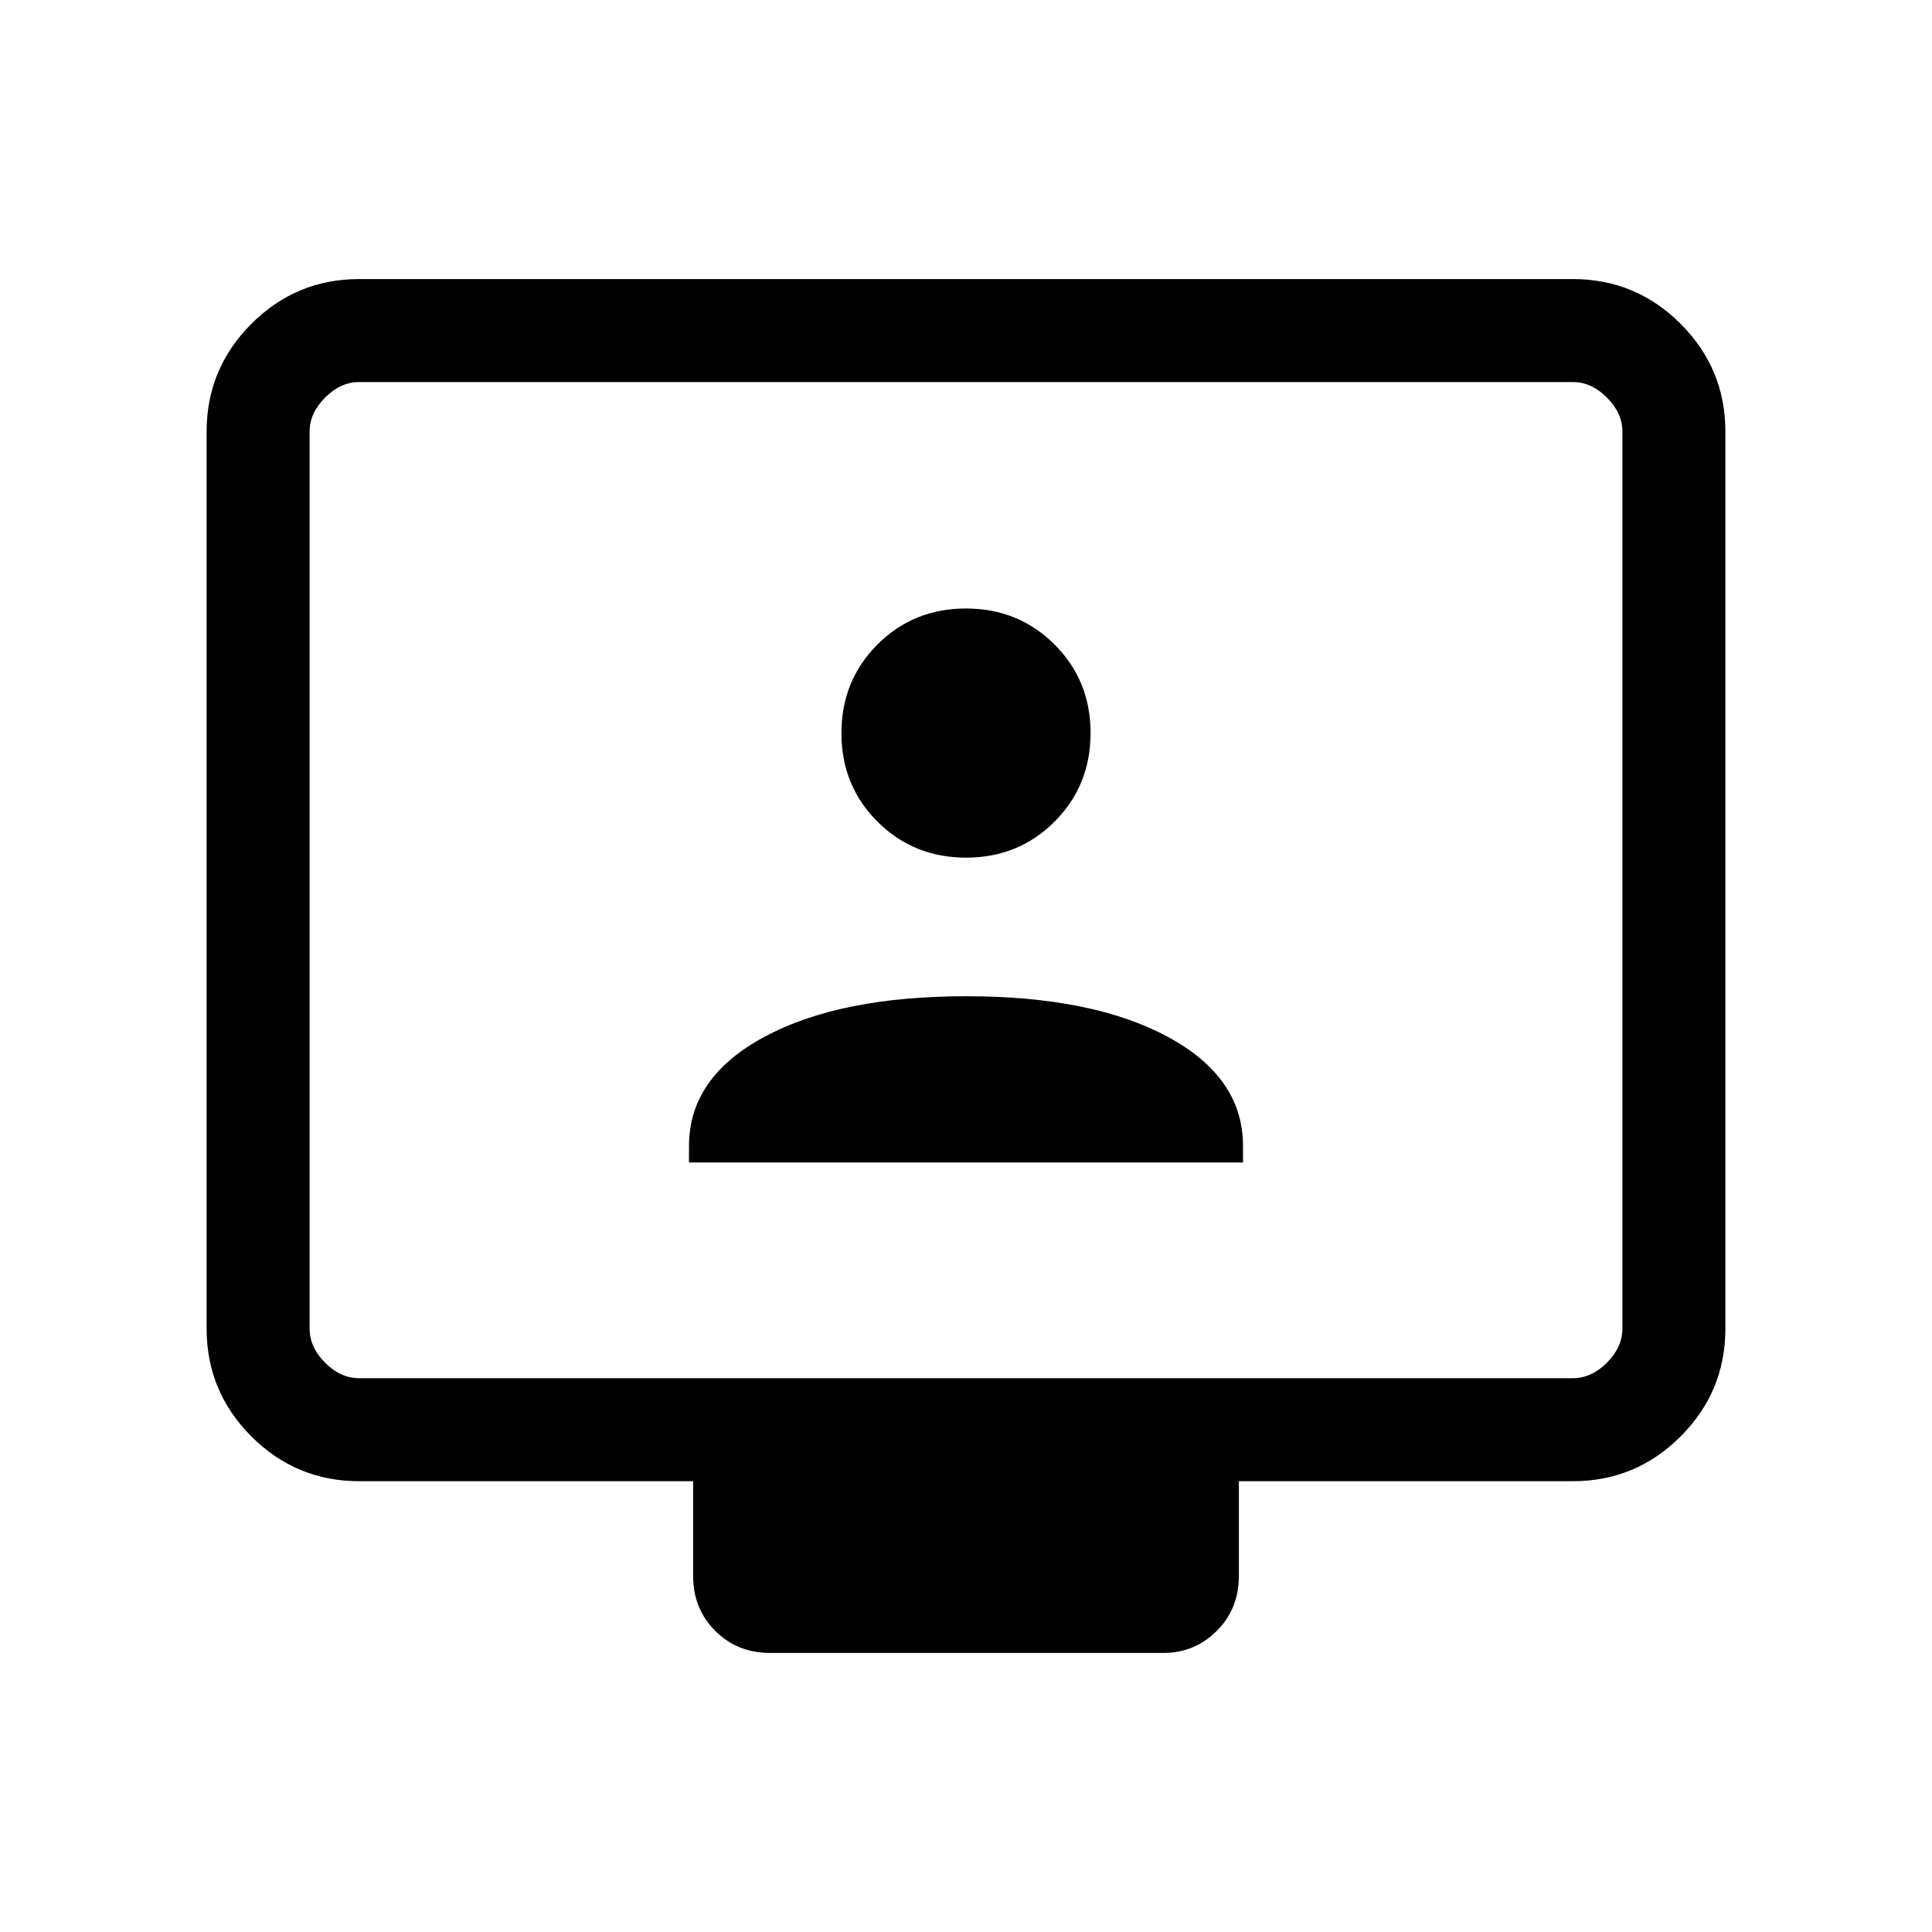<svg xmlns="http://www.w3.org/2000/svg" height="40" viewBox="0 -960 960 960" width="40"><path d="M178.461-224q-31.302 0-53.548-22.246-22.246-22.247-22.246-53.548v-445.745q0-31.301 22.246-53.548 22.246-22.246 53.548-22.246h603.078q31.302 0 53.548 22.246 22.246 22.247 22.246 53.548v445.745q0 31.301-22.246 53.548Q812.841-224 781.539-224H615.59v47.103q0 16.282-10.966 27.256t-26.598 10.974H382.641q-16.282 0-27.256-10.974-10.975-10.974-10.975-27.256V-224H178.461Zm0-51.179h603.078q9.231 0 16.923-7.692 7.692-7.693 7.692-16.923v-445.745q0-9.23-7.692-16.923-7.692-7.692-16.923-7.692H178.461q-9.231 0-16.923 7.692-7.692 7.693-7.692 16.923v445.745q0 9.23 7.692 16.923 7.692 7.692 16.923 7.692Zm-24.615 0v-494.975 494.975Zm188.513-107.18h275.282v-8.272q0-34.015-37.382-54.179-37.383-20.164-100.167-20.164T379.833-444.81q-37.474 20.164-37.474 54.179v8.272Zm137.677-151.487q26.106 0 43.984-17.914 17.877-17.915 17.877-44.02 0-26.105-17.914-43.983-17.914-17.878-44.019-17.878-26.106 0-43.984 17.914-17.877 17.914-17.877 44.02 0 26.105 17.914 43.983 17.914 17.878 44.019 17.878Z"/></svg>
